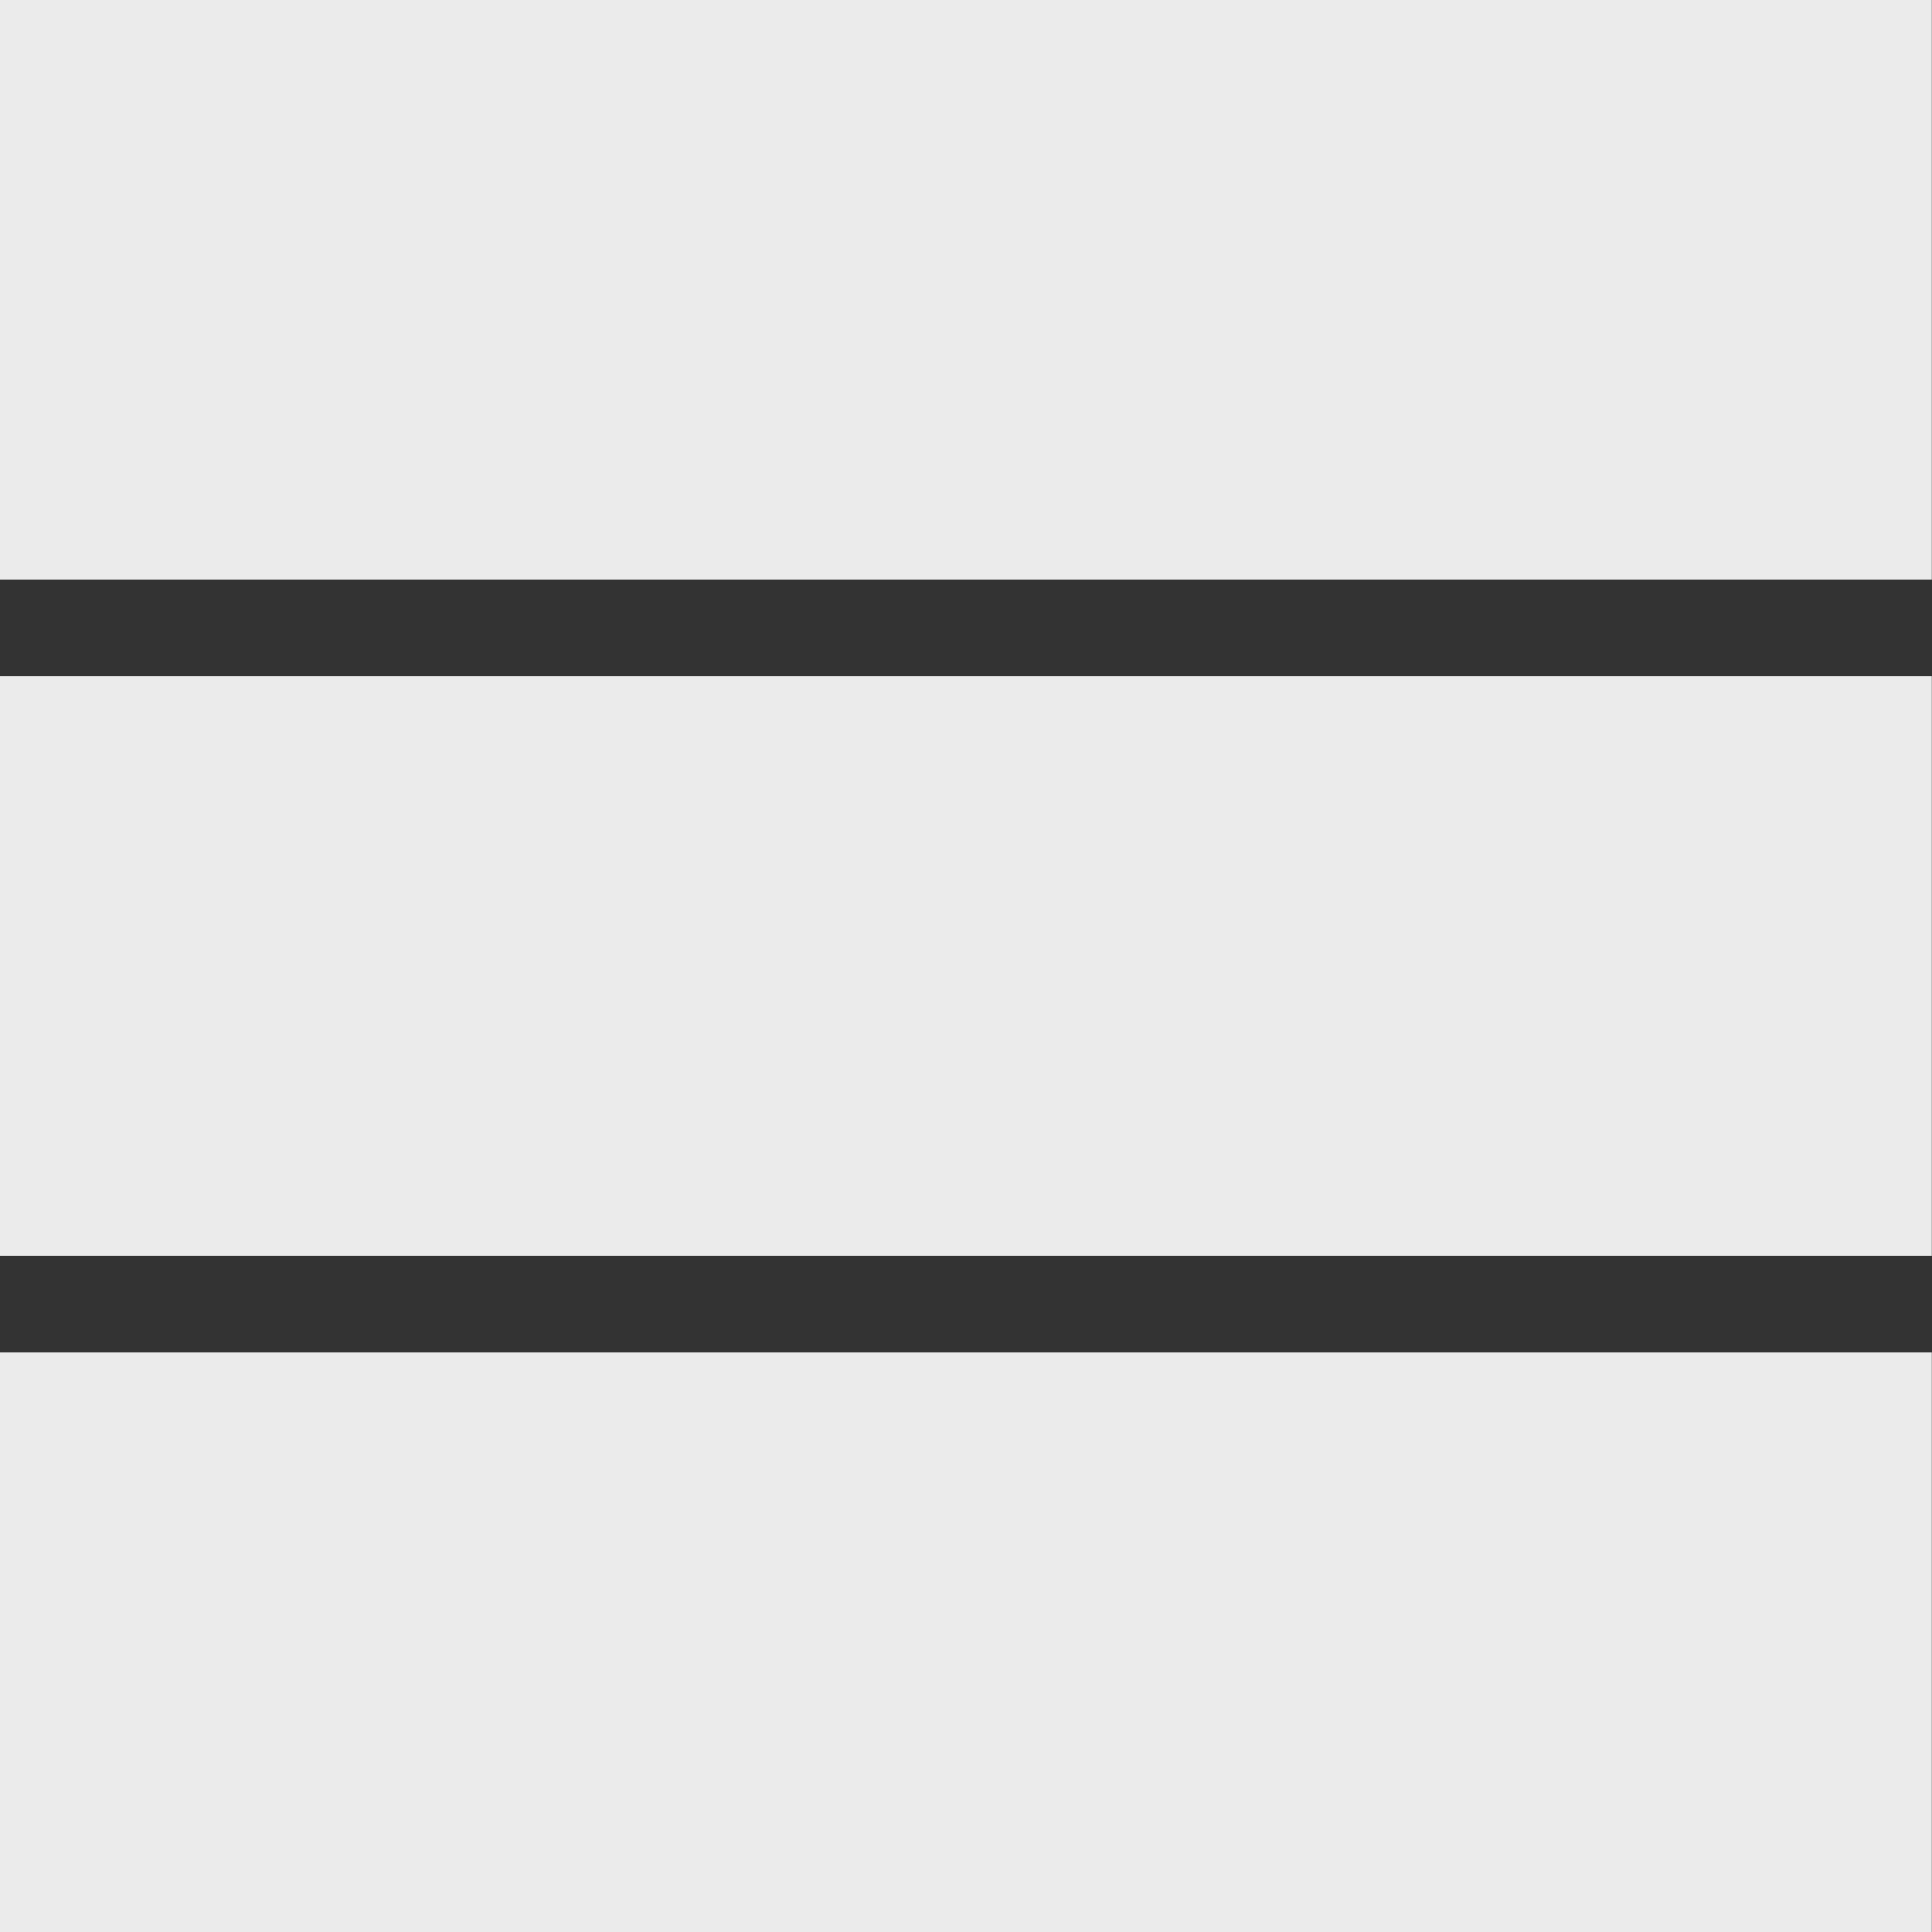 <?xml version="1.0" encoding="UTF-8" standalone="no"?>
<!DOCTYPE svg PUBLIC "-//W3C//DTD SVG 1.1//EN" "http://www.w3.org/Graphics/SVG/1.1/DTD/svg11.dtd">
<svg width="100%" height="100%" viewBox="0 0 900 900" version="1.1" xmlns="http://www.w3.org/2000/svg" xmlns:xlink="http://www.w3.org/1999/xlink" xml:space="preserve" xmlns:serif="http://www.serif.com/" style="fill-rule:evenodd;clip-rule:evenodd;stroke-linejoin:round;stroke-miterlimit:2;">
    <rect x="0" y="0" width="900" height="900" fill="#333333" stroke="none"/>
    <g transform="matrix(3.333,0,0,1,0,0)">
        <rect x="0" y="0" width="270" height="270" style="fill:rgb(235,235,235);"/>
    </g>
    <g transform="matrix(3.333,0,0,1,0,630)">
        <rect x="0" y="0" width="270" height="270" style="fill:rgb(235,235,235);"/>
    </g>
    <g transform="matrix(3.333,0,0,1,0,315)">
        <rect x="0" y="0" width="270" height="270" style="fill:rgb(235,235,235);"/>
    </g>
</svg>
